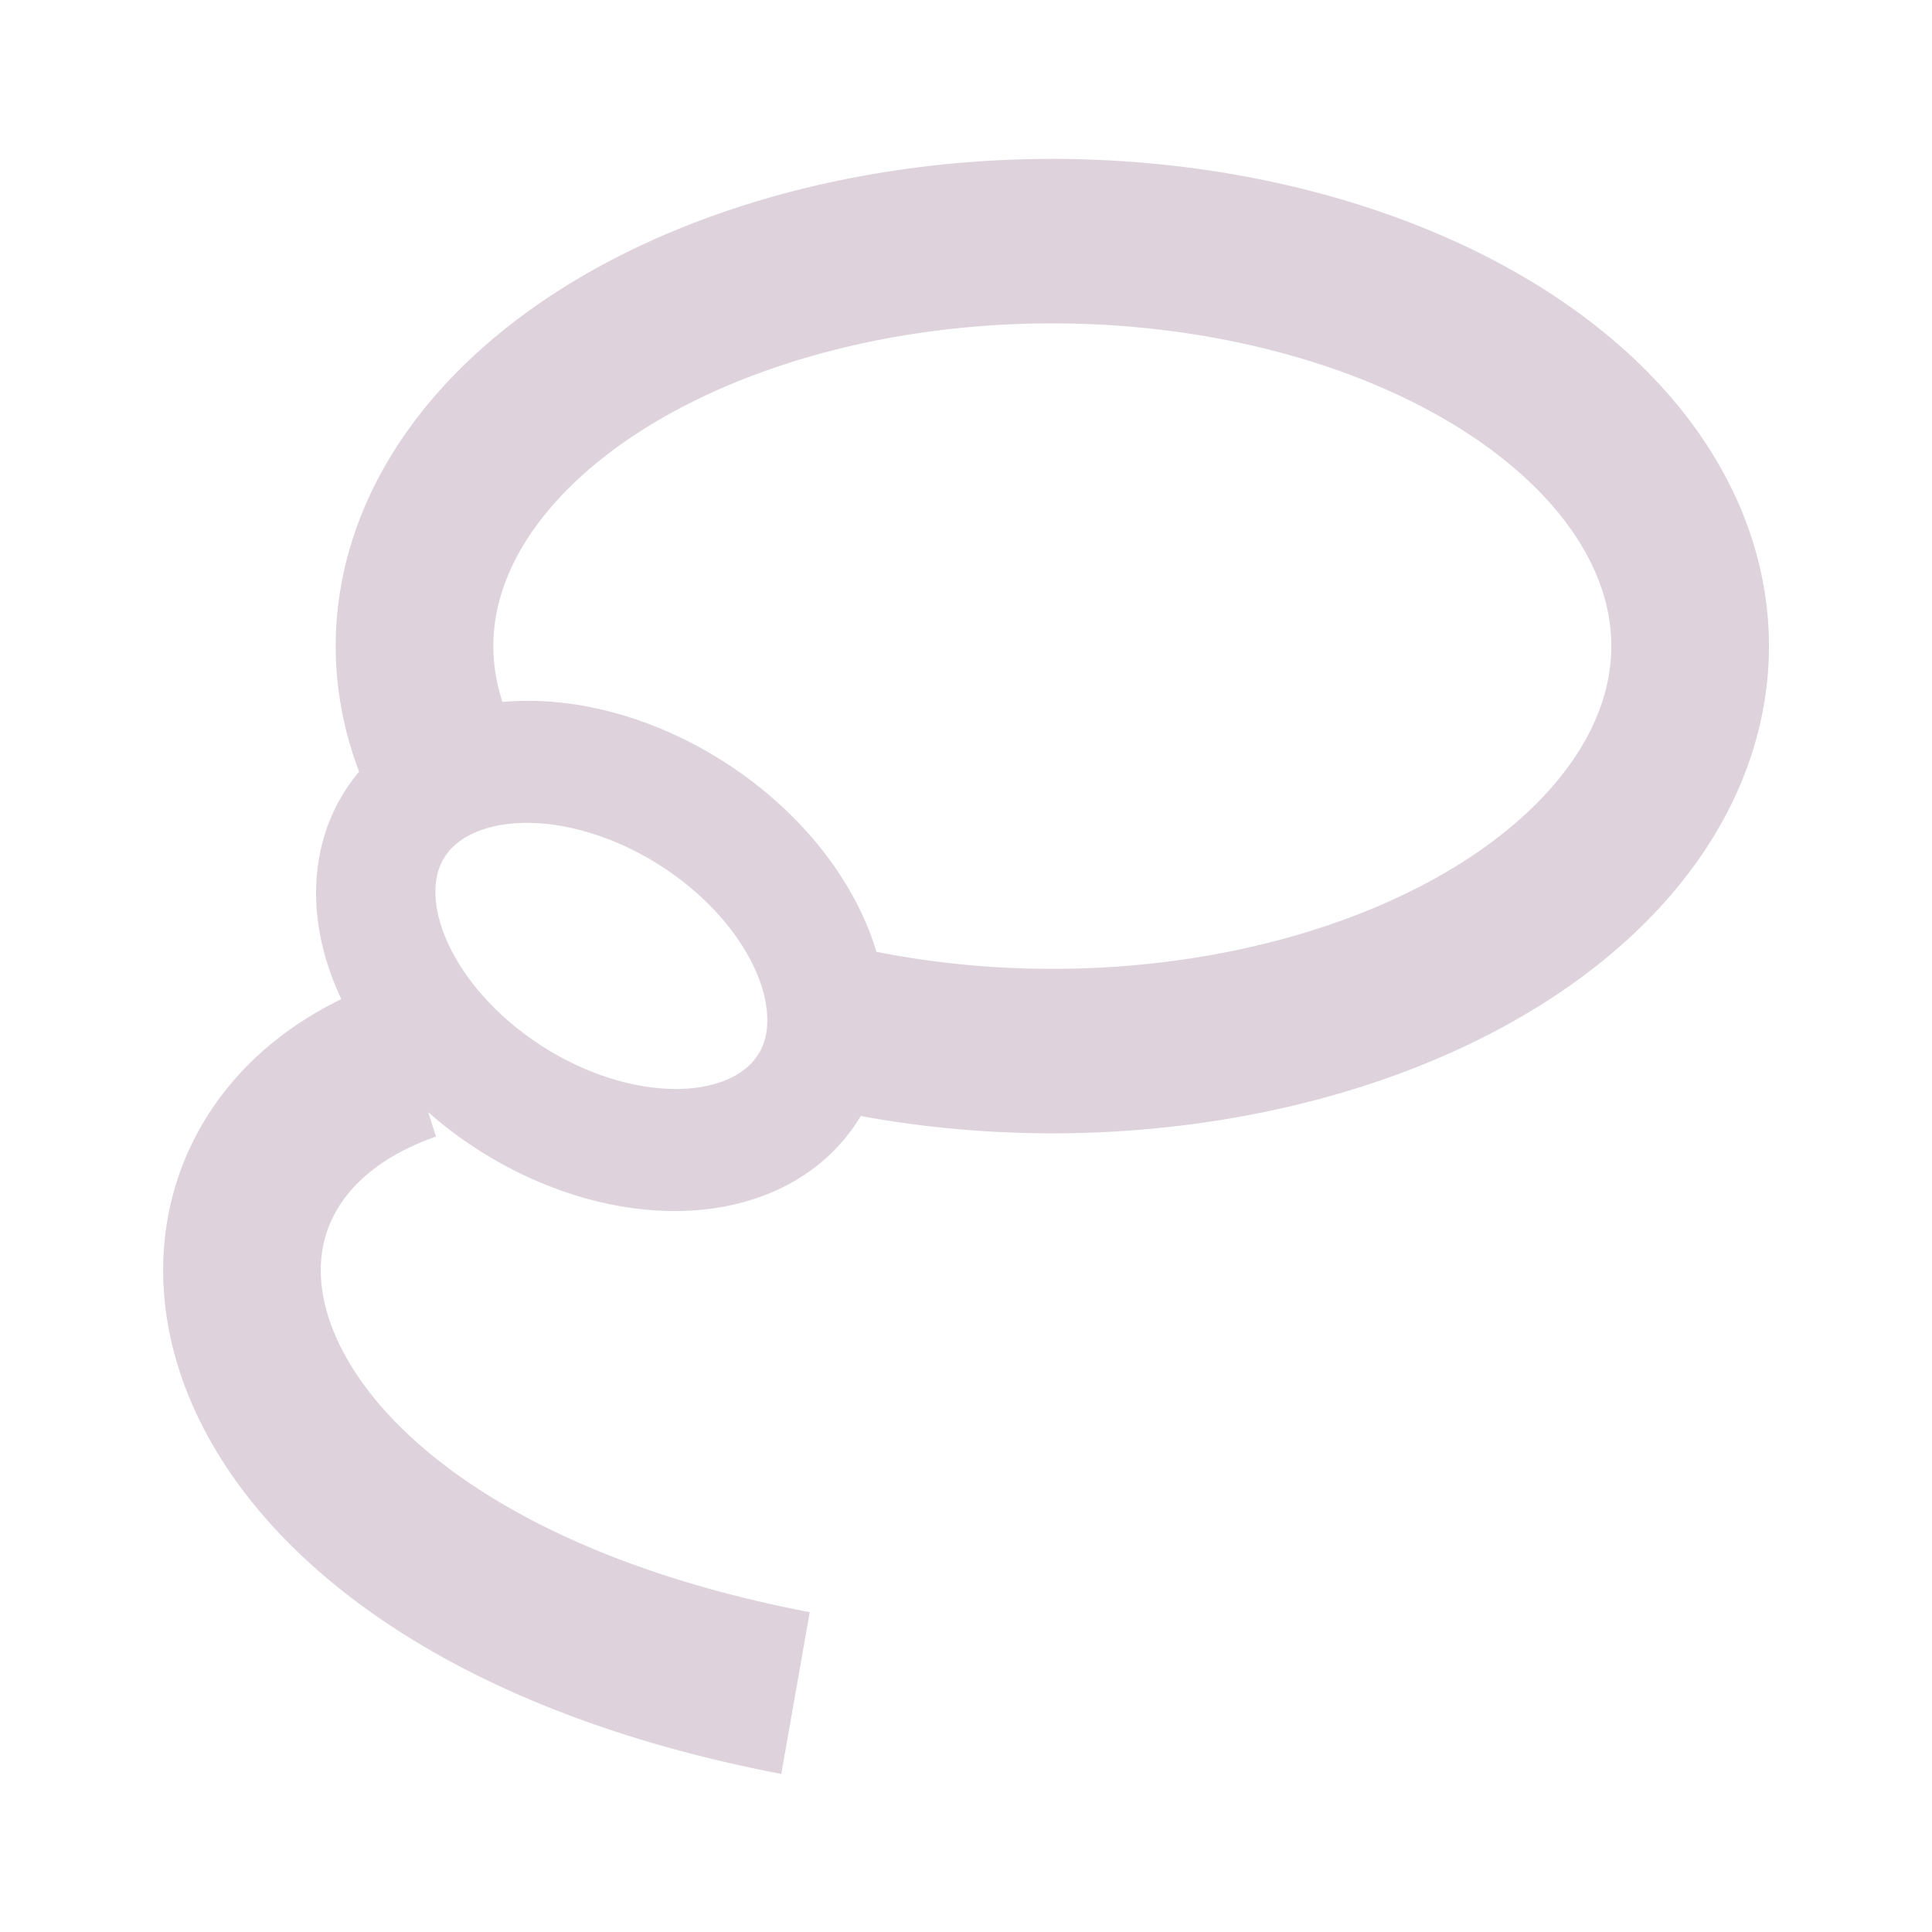 <?xml version="1.0" encoding="UTF-8" standalone="no"?>
<svg
   id="Слой_1"
   data-name="Слой 1"
   viewBox="0 0 24 24"
   version="1.1"
   sodipodi:docname="lasso.svg"
   inkscape:version="1.4 (e7c3feb100, 2024-10-09)"
   xmlns:inkscape="http://www.inkscape.org/namespaces/inkscape"
   xmlns:sodipodi="http://sodipodi.sourceforge.net/DTD/sodipodi-0.dtd"
   xmlns="http://www.w3.org/2000/svg"
   xmlns:svg="http://www.w3.org/2000/svg"
   xmlns:rdf="http://www.w3.org/1999/02/22-rdf-syntax-ns#"
   xmlns:cc="http://creativecommons.org/ns#"
   xmlns:dc="http://purl.org/dc/elements/1.1/">
  <sodipodi:namedview
     pagecolor="#ffffff"
     bordercolor="#666666"
     borderopacity="1"
     objecttolerance="10"
     gridtolerance="10"
     guidetolerance="10"
     inkscape:pageopacity="0"
     inkscape:pageshadow="2"
     inkscape:window-width="1963"
     inkscape:window-height="1528"
     id="namedview1694"
     showgrid="true"
     inkscape:zoom="16"
     inkscape:cx="14.0625"
     inkscape:cy="11.53125"
     inkscape:window-x="1287"
     inkscape:window-y="350"
     inkscape:window-maximized="0"
     inkscape:current-layer="Слой_1"
     inkscape:document-rotation="0"
     inkscape:showpageshadow="2"
     inkscape:pagecheckerboard="0"
     inkscape:deskcolor="#d1d1d1">
    <inkscape:grid
       type="xygrid"
       id="grid2259"
       originx="0"
       originy="0"
       spacingy="1"
       spacingx="1"
       units="px" />
  </sodipodi:namedview>
  <defs
     id="defs1687">
    <inkscape:path-effect
       effect="powerclip"
       message=""
       id="path-effect5"
       is_visible="true"
       lpeversion="1"
       inverse="true"
       flatten="false"
       hide_clip="false" />
    <style
       id="style1685">.cls-1{fill:#545454;}</style>
    <clipPath
       clipPathUnits="userSpaceOnUse"
       id="clipPath5">
      <path
         style="display:none;fill:none;stroke:#545454;stroke-width:2;stroke-linecap:round;stroke-linejoin:bevel;stroke-dasharray:none;stroke-opacity:1"
         id="path5"
         sodipodi:type="arc"
         sodipodi:cx="31"
         sodipodi:cy="17"
         sodipodi:rx="2.328125"
         sodipodi:ry="2"
         sodipodi:start="0"
         sodipodi:end="6.2830277"
         sodipodi:open="true"
         sodipodi:arc-type="arc"
         d="M 33.328,17 A 2.328,2 0 0 1 31,19 2.328,2 0 0 1 28.672,17 2.328,2 0 0 1 31,15 a 2.328,2 0 0 1 2.328,2" />
      <path
         id="lpe_path-effect5"
         style="fill:none;stroke:#545454;stroke-width:2;stroke-linecap:round;stroke-linejoin:bevel;stroke-dasharray:none;stroke-opacity:1"
         class="powerclip"
         d="M 24.322,4.812 H 47.178 V 23.188 H 24.322 Z M 33.328,17 A 2.328,2 0 0 0 31,15 2.328,2 0 0 0 28.672,17 2.328,2 0 0 0 31,19 2.328,2 0 0 0 33.328,17" />
    </clipPath>
  </defs>
  <title
     id="title1689">cursor</title>
  <g
     id="g6"
     transform="matrix(1.385,0,0,1.445,-36.442,-12.203)"
     style="stroke-width:0.707;stroke:#ded3dd;stroke-opacity:1">
    <path
       style="fill:none;stroke:#ded3dd;stroke-width:1.414;stroke-linecap:round;stroke-linejoin:bevel;stroke-dasharray:none;stroke-opacity:1"
       id="path2"
       sodipodi:type="arc"
       sodipodi:cx="35.75"
       sodipodi:cy="14"
       sodipodi:rx="5.7206492"
       sodipodi:ry="3.4813194"
       sodipodi:start="0"
       sodipodi:end="6.2830277"
       sodipodi:open="true"
       sodipodi:arc-type="arc"
       d="m 41.471,14 a 5.721,3.481 0 0 1 -5.72,3.481 5.721,3.481 0 0 1 -5.721,-3.481 5.721,3.481 0 0 1 5.72,-3.482 5.721,3.481 0 0 1 5.721,3.481"
       clip-path="url(#clipPath5)"
       inkscape:path-effect="#path-effect5" />
    <path
       style="fill:none;stroke:#ded3dd;stroke-width:1.06;stroke-linecap:round;stroke-linejoin:bevel;stroke-dasharray:none;stroke-opacity:1"
       id="path3"
       sodipodi:type="arc"
       sodipodi:cx="35.714287"
       sodipodi:cy="-1.8724005"
       sodipodi:rx="2.1723323"
       sodipodi:ry="1.4687246"
       sodipodi:start="0"
       sodipodi:end="6.2830277"
       sodipodi:open="true"
       sodipodi:arc-type="arc"
       d="m 37.887,-1.872 a 2.172,1.469 0 0 1 -2.172,1.469 2.172,1.469 0 0 1 -2.172,-1.469 2.172,1.469 0 0 1 2.172,-1.469 2.172,1.469 0 0 1 2.173,1.468"
       transform="matrix(0.86,0.511,-0.529,0.848,0,0)" />
    <path
       style="fill:none;stroke:#ded3dd;stroke-width:1.414;stroke-linecap:butt;stroke-linejoin:miter;stroke-dasharray:none;stroke-opacity:1"
       d="M 30,17.545 C 27.333,18.429 28,22 33.447,23"
       id="path6"
       sodipodi:nodetypes="cc" />
  </g>
</svg>
